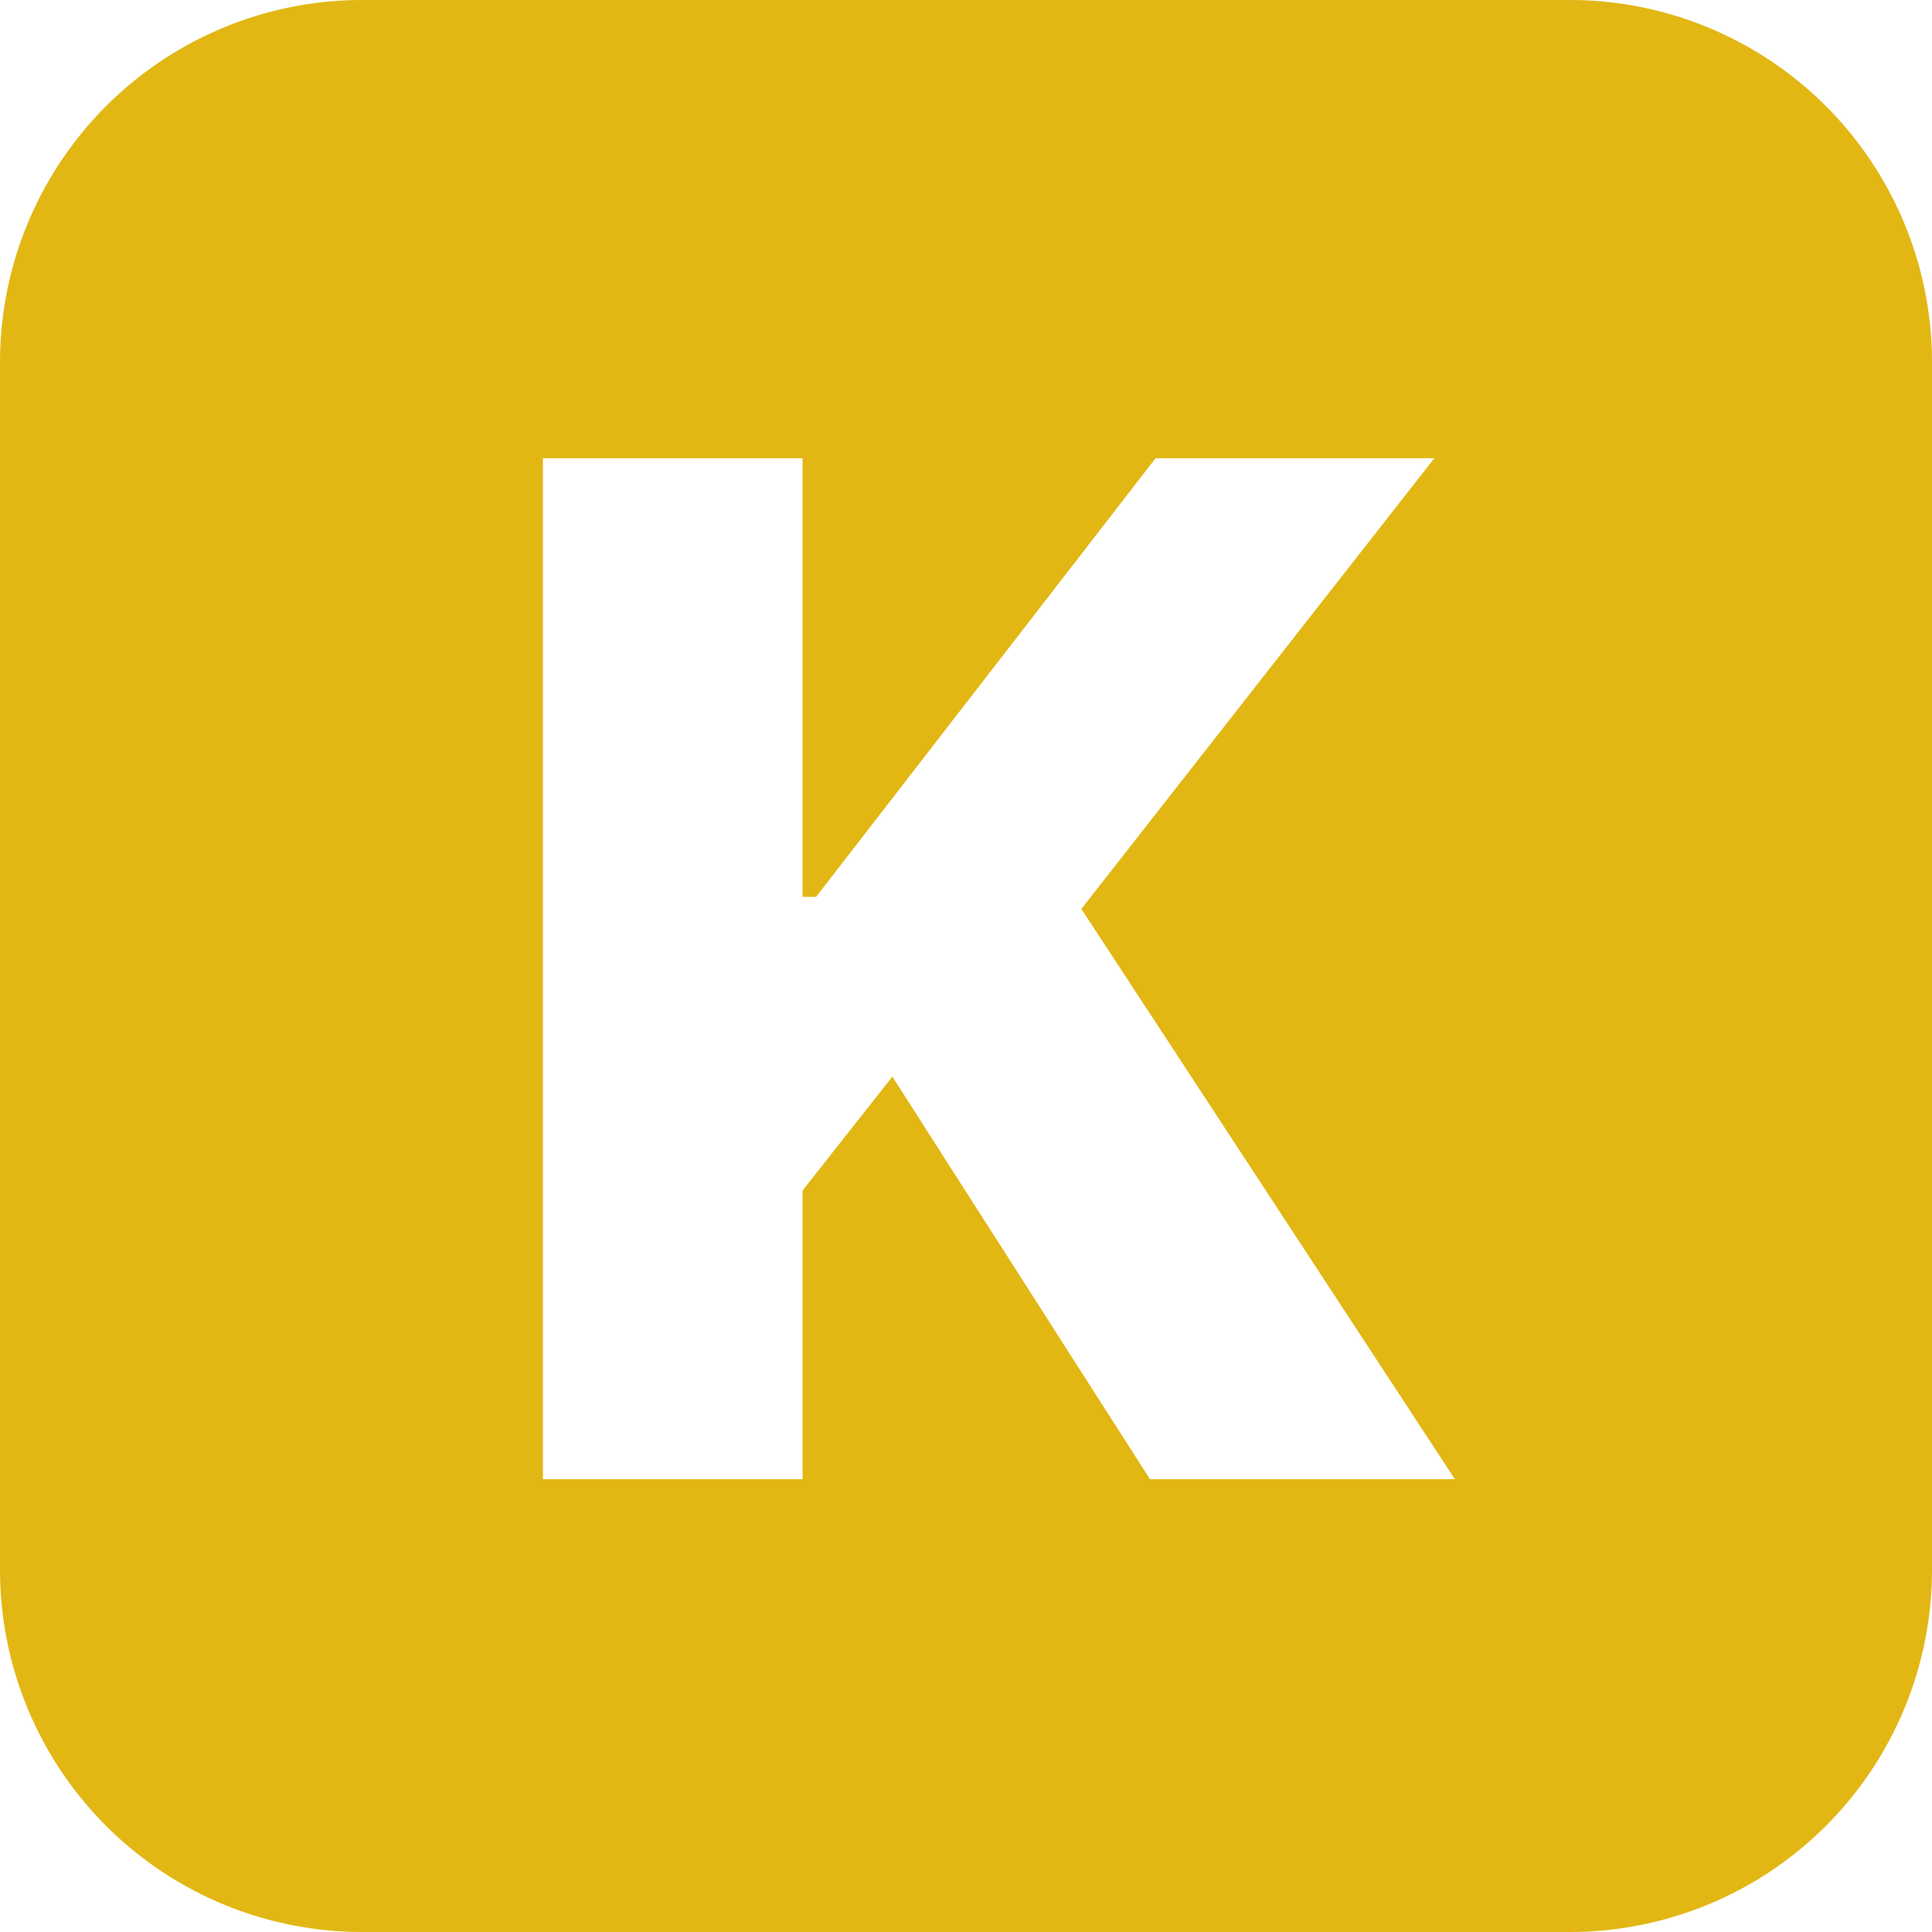 <svg stroke="#e2b714" fill="#e2b714" stroke-width="0" role="img" viewBox="0 0 24 24" height="512px" width="512px" xmlns="http://www.w3.org/2000/svg"><title></title><path d="M4.5 0A4.5 4.5 0 000 4.5v15A4.5 4.5 0 004.5 24h15a4.5 4.5 0 004.5-4.5v-15A4.5 4.5 0 0019.5 0zm5.47 14.789v3.586H6.744V5.692H9.97v5.45h.167l4.218-5.45h3.463l-4.385 5.599 4.64 7.084h-3.788l-3.2-5.001z"></path></svg>